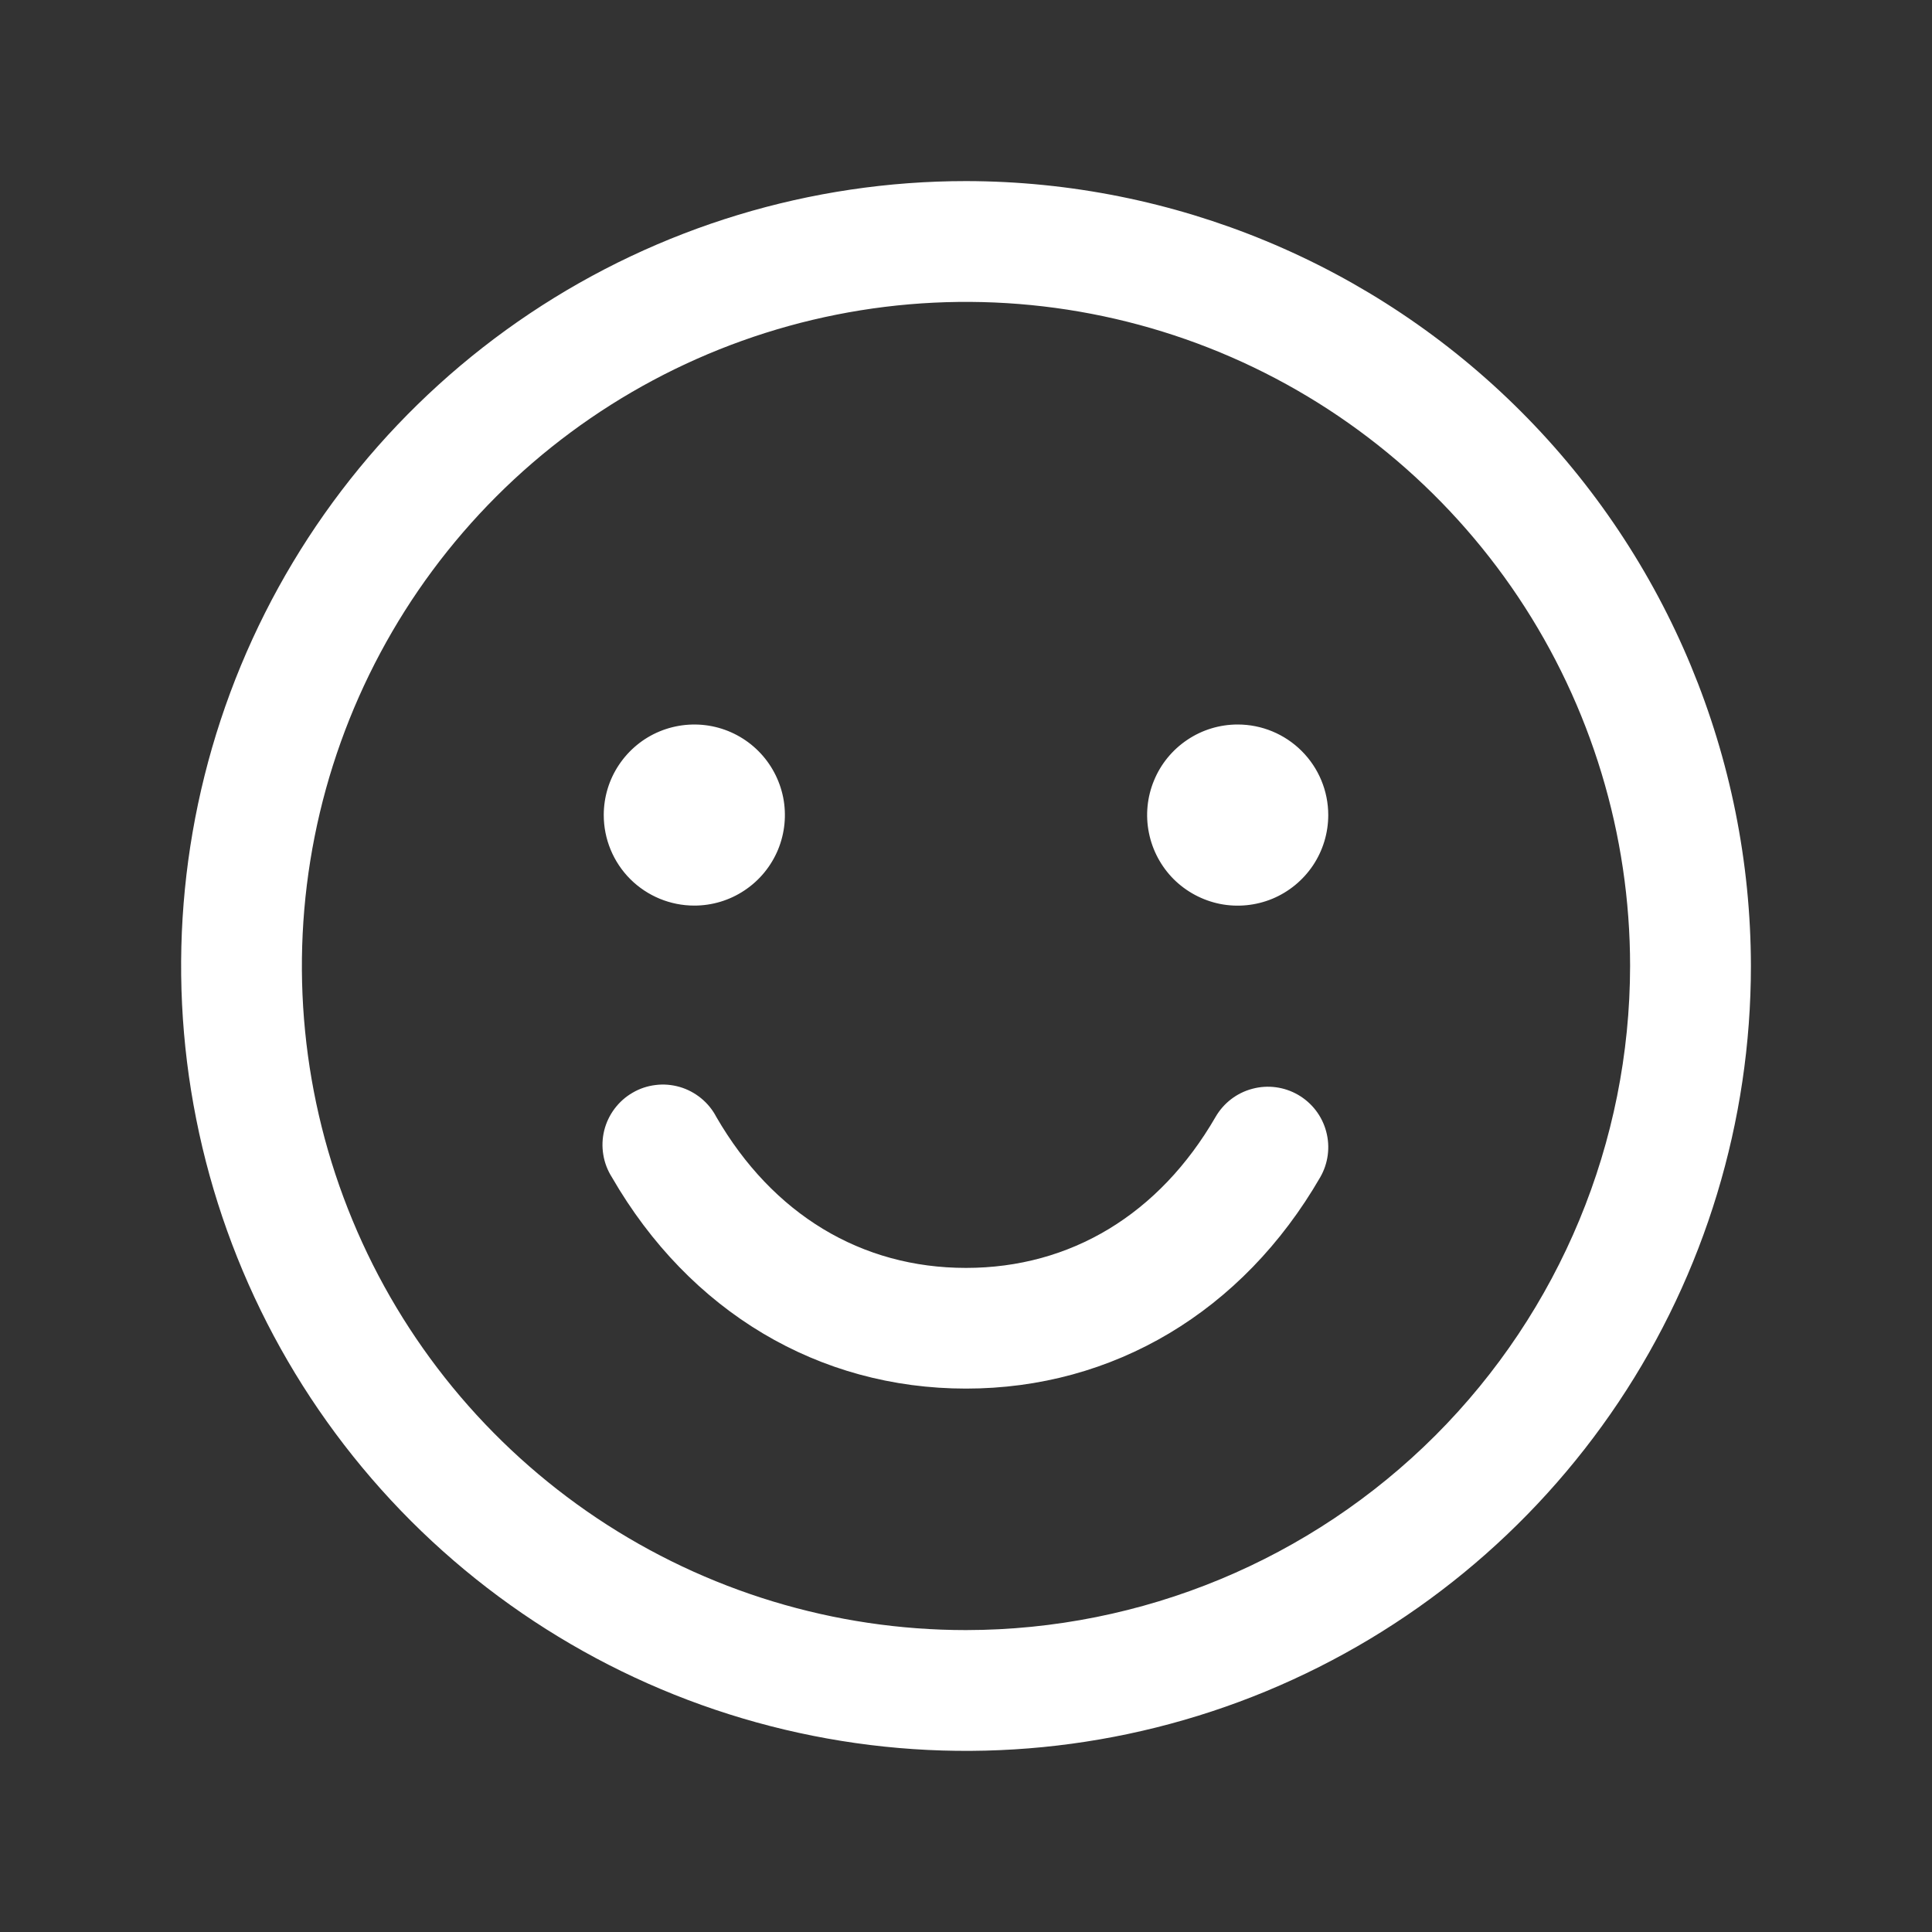 <svg width="30" height="30" viewBox="0 0 30 30" fill="none" xmlns="http://www.w3.org/2000/svg">
<rect x="0" y="0" width="30" height="30" fill="#333333" stroke="none"/>
<path d="M15 2.812C12.589 2.812 10.233 3.527 8.229 4.866C6.225 6.206 4.663 8.109 3.74 10.336C2.818 12.563 2.576 15.014 3.047 17.378C3.517 19.742 4.678 21.913 6.382 23.618C8.087 25.322 10.258 26.483 12.622 26.953C14.986 27.424 17.437 27.182 19.664 26.26C21.891 25.337 23.794 23.775 25.134 21.771C26.473 19.767 27.188 17.41 27.188 15C27.184 11.769 25.899 8.671 23.614 6.386C21.329 4.101 18.231 2.816 15 2.812ZM15 25.312C12.96 25.312 10.967 24.708 9.271 23.575C7.575 22.441 6.253 20.831 5.473 18.946C4.692 17.062 4.488 14.989 4.886 12.988C5.284 10.988 6.266 9.15 7.708 7.708C9.15 6.266 10.988 5.284 12.988 4.886C14.989 4.488 17.062 4.692 18.946 5.472C20.831 6.253 22.441 7.575 23.575 9.271C24.708 10.967 25.312 12.96 25.312 15C25.309 17.734 24.222 20.355 22.289 22.289C20.355 24.222 17.734 25.309 15 25.312ZM9.375 12.656C9.375 12.378 9.457 12.106 9.612 11.875C9.767 11.644 9.986 11.463 10.243 11.357C10.5 11.251 10.783 11.223 11.056 11.277C11.328 11.331 11.579 11.465 11.776 11.662C11.972 11.858 12.106 12.109 12.161 12.382C12.215 12.655 12.187 12.937 12.081 13.194C11.974 13.451 11.794 13.671 11.562 13.825C11.331 13.98 11.059 14.062 10.781 14.062C10.408 14.062 10.051 13.914 9.787 13.651C9.523 13.387 9.375 13.029 9.375 12.656ZM20.625 12.656C20.625 12.934 20.543 13.206 20.388 13.438C20.233 13.669 20.014 13.849 19.757 13.956C19.5 14.062 19.217 14.09 18.944 14.036C18.672 13.981 18.421 13.847 18.224 13.651C18.028 13.454 17.894 13.203 17.84 12.931C17.785 12.658 17.813 12.375 17.92 12.118C18.026 11.861 18.206 11.642 18.438 11.487C18.669 11.332 18.941 11.25 19.219 11.25C19.592 11.25 19.949 11.398 20.213 11.662C20.477 11.926 20.625 12.283 20.625 12.656ZM20.5 18.281C19.294 20.366 17.289 21.562 15 21.562C12.711 21.562 10.707 20.367 9.502 18.281C9.434 18.174 9.388 18.055 9.368 17.93C9.347 17.806 9.352 17.678 9.382 17.555C9.412 17.433 9.467 17.317 9.543 17.216C9.619 17.115 9.714 17.03 9.824 16.967C9.933 16.903 10.054 16.863 10.18 16.848C10.305 16.832 10.432 16.843 10.554 16.878C10.675 16.913 10.788 16.973 10.886 17.053C10.984 17.133 11.065 17.232 11.123 17.344C11.999 18.857 13.375 19.688 15 19.688C16.625 19.688 18.001 18.855 18.875 17.344C19 17.128 19.204 16.971 19.445 16.907C19.685 16.842 19.941 16.876 20.156 17C20.372 17.125 20.529 17.329 20.593 17.57C20.658 17.81 20.624 18.066 20.5 18.281Z" fill="white"/>
</svg>
